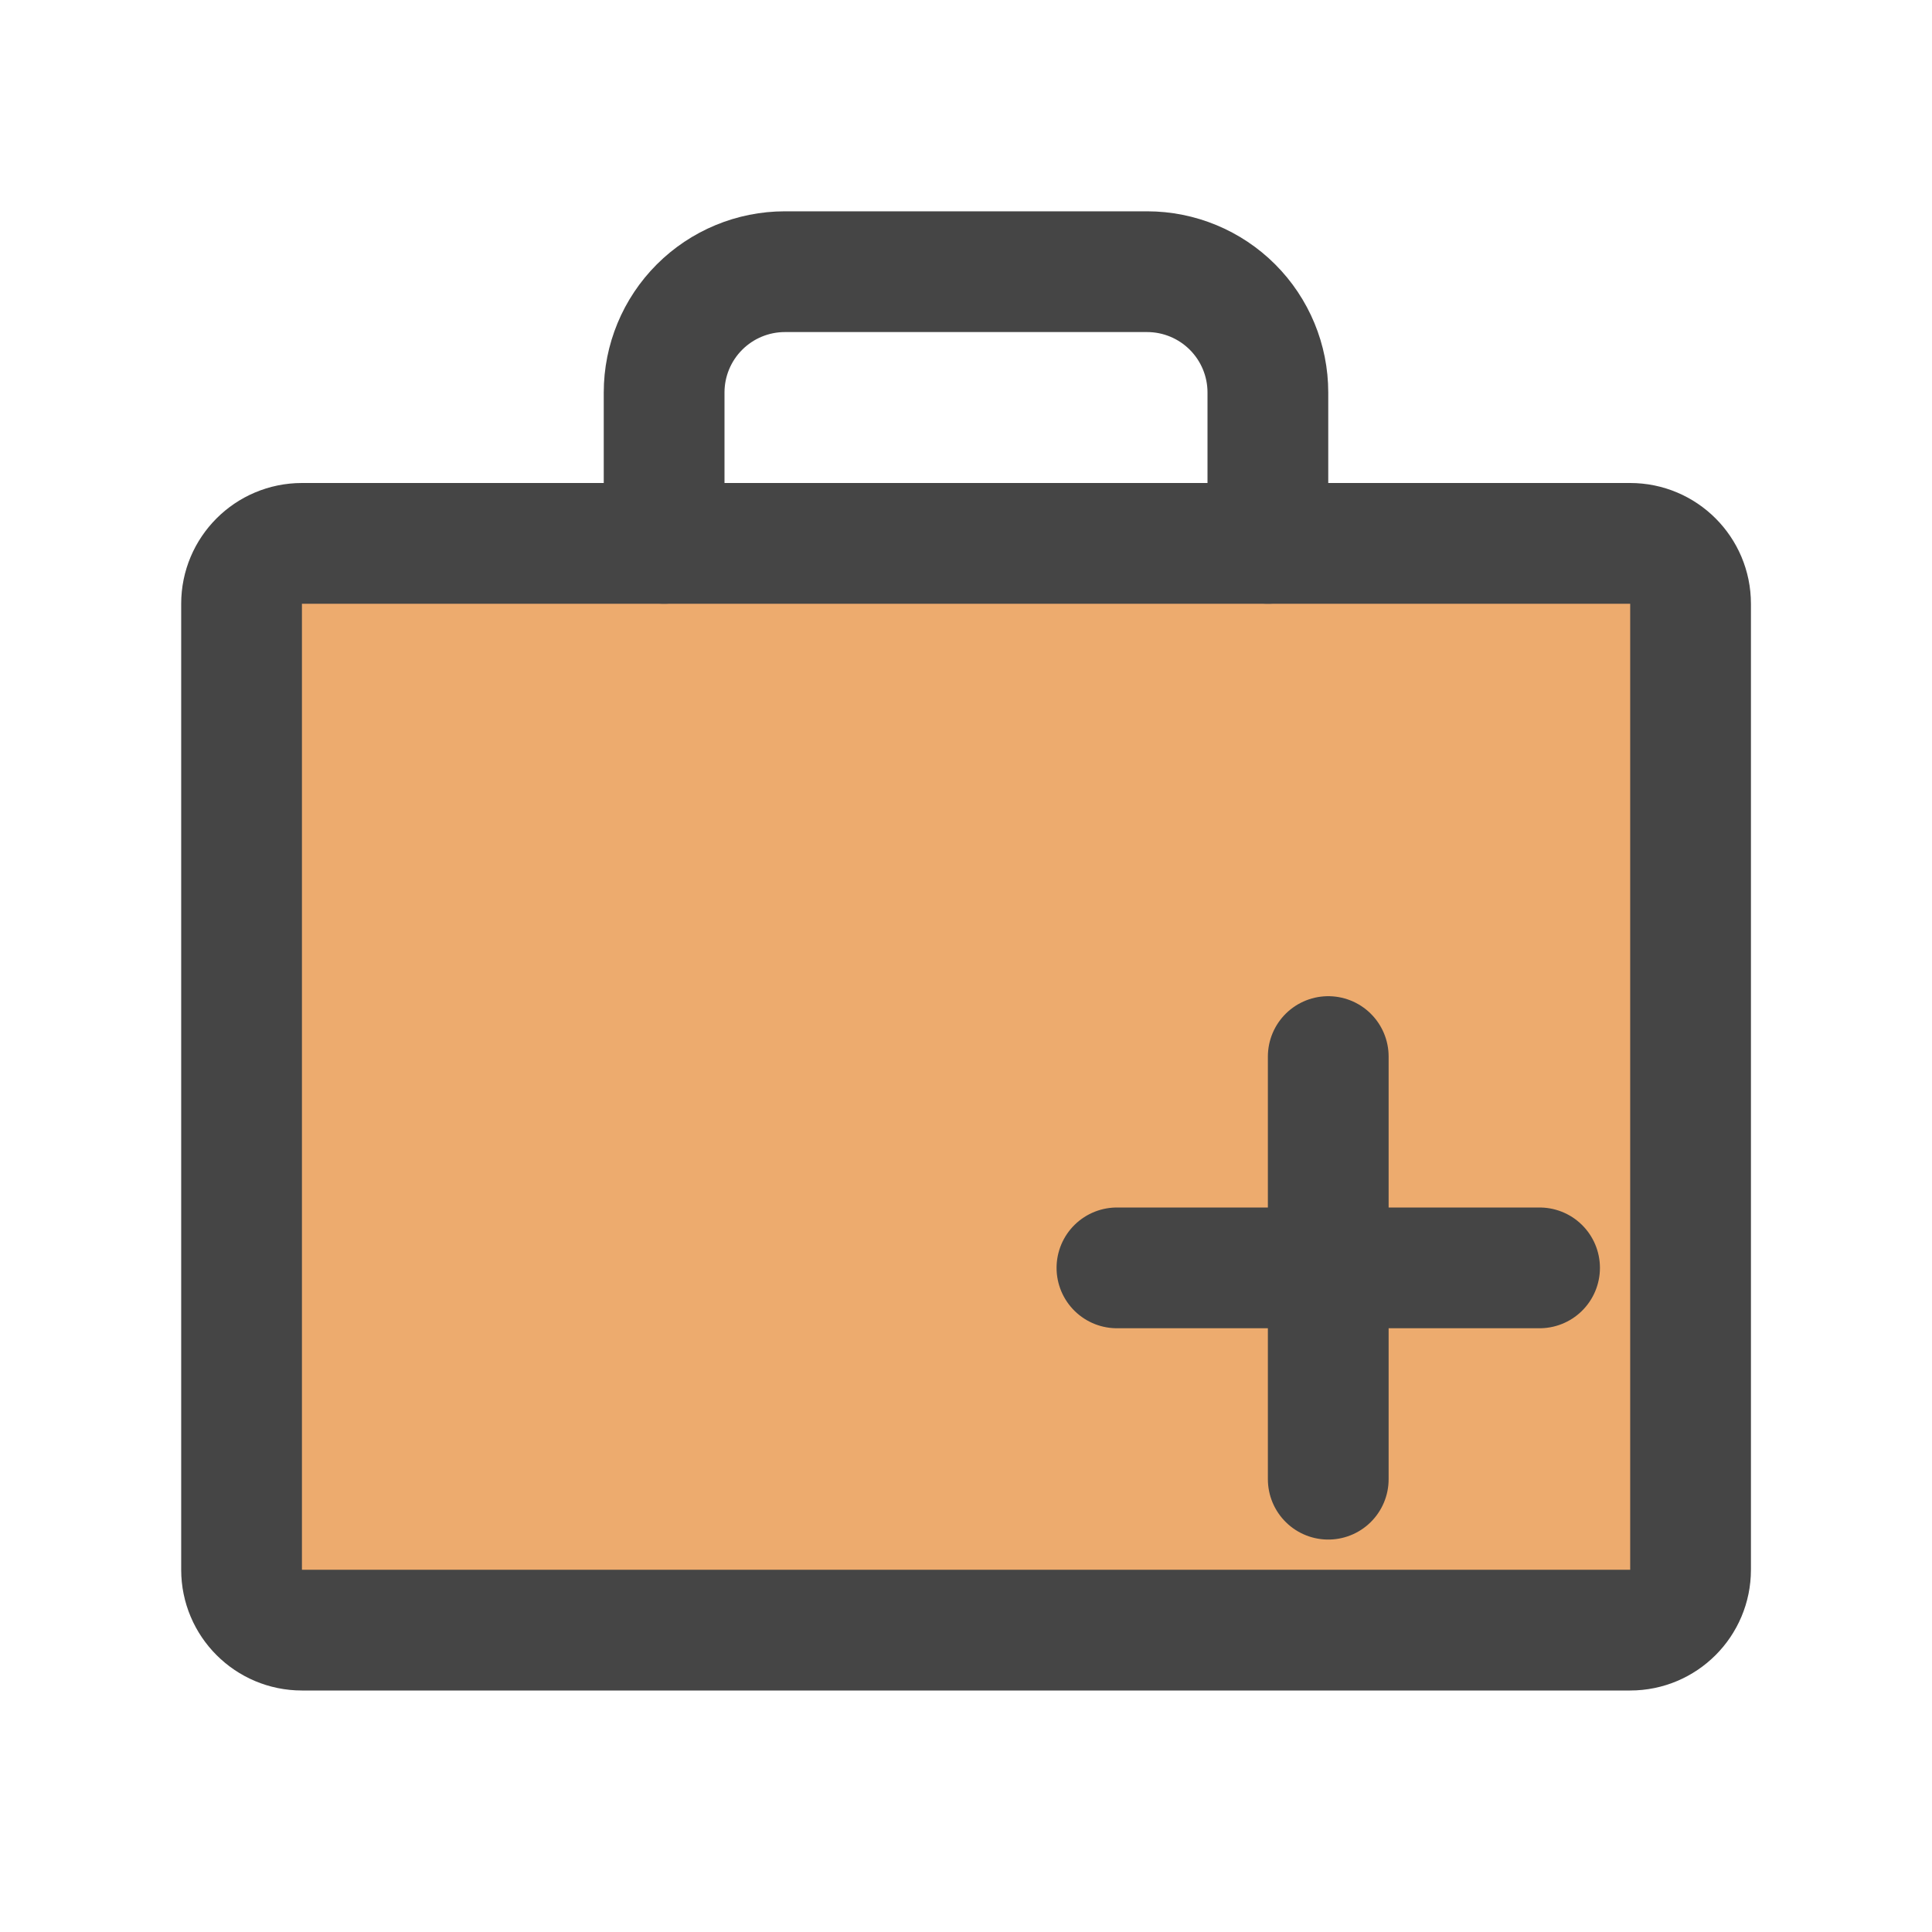 <svg width="32" height="32" viewBox="0 0 32 32" fill="none" xmlns="http://www.w3.org/2000/svg">
<path d="M27.001 9H5.001C4.449 9 4.001 9.448 4.001 10V26C4.001 26.552 4.449 27 5.001 27H27.001C27.553 27 28.001 26.552 28.001 26V10C28.001 9.448 27.553 9 27.001 9Z" fill="#EDAB6E" stroke="#454545" stroke-width="2" stroke-linecap="round" stroke-linejoin="round"/>
<path d="M22 17.5V24.5" stroke="#454545" stroke-width="2" stroke-linecap="round" stroke-linejoin="round"/>
<path d="M25.5 21H18.5" stroke="#454545" stroke-width="2" stroke-linecap="round" stroke-linejoin="round"/>
<path d="M21 9V6.5C21 5.97 20.789 5.461 20.414 5.086C20.039 4.711 19.53 4.5 19 4.5H13C12.47 4.5 11.961 4.711 11.586 5.086C11.211 5.461 11 5.97 11 6.5V9" stroke="#454545" stroke-width="2" stroke-linecap="round" stroke-linejoin="round"/>
</svg>
